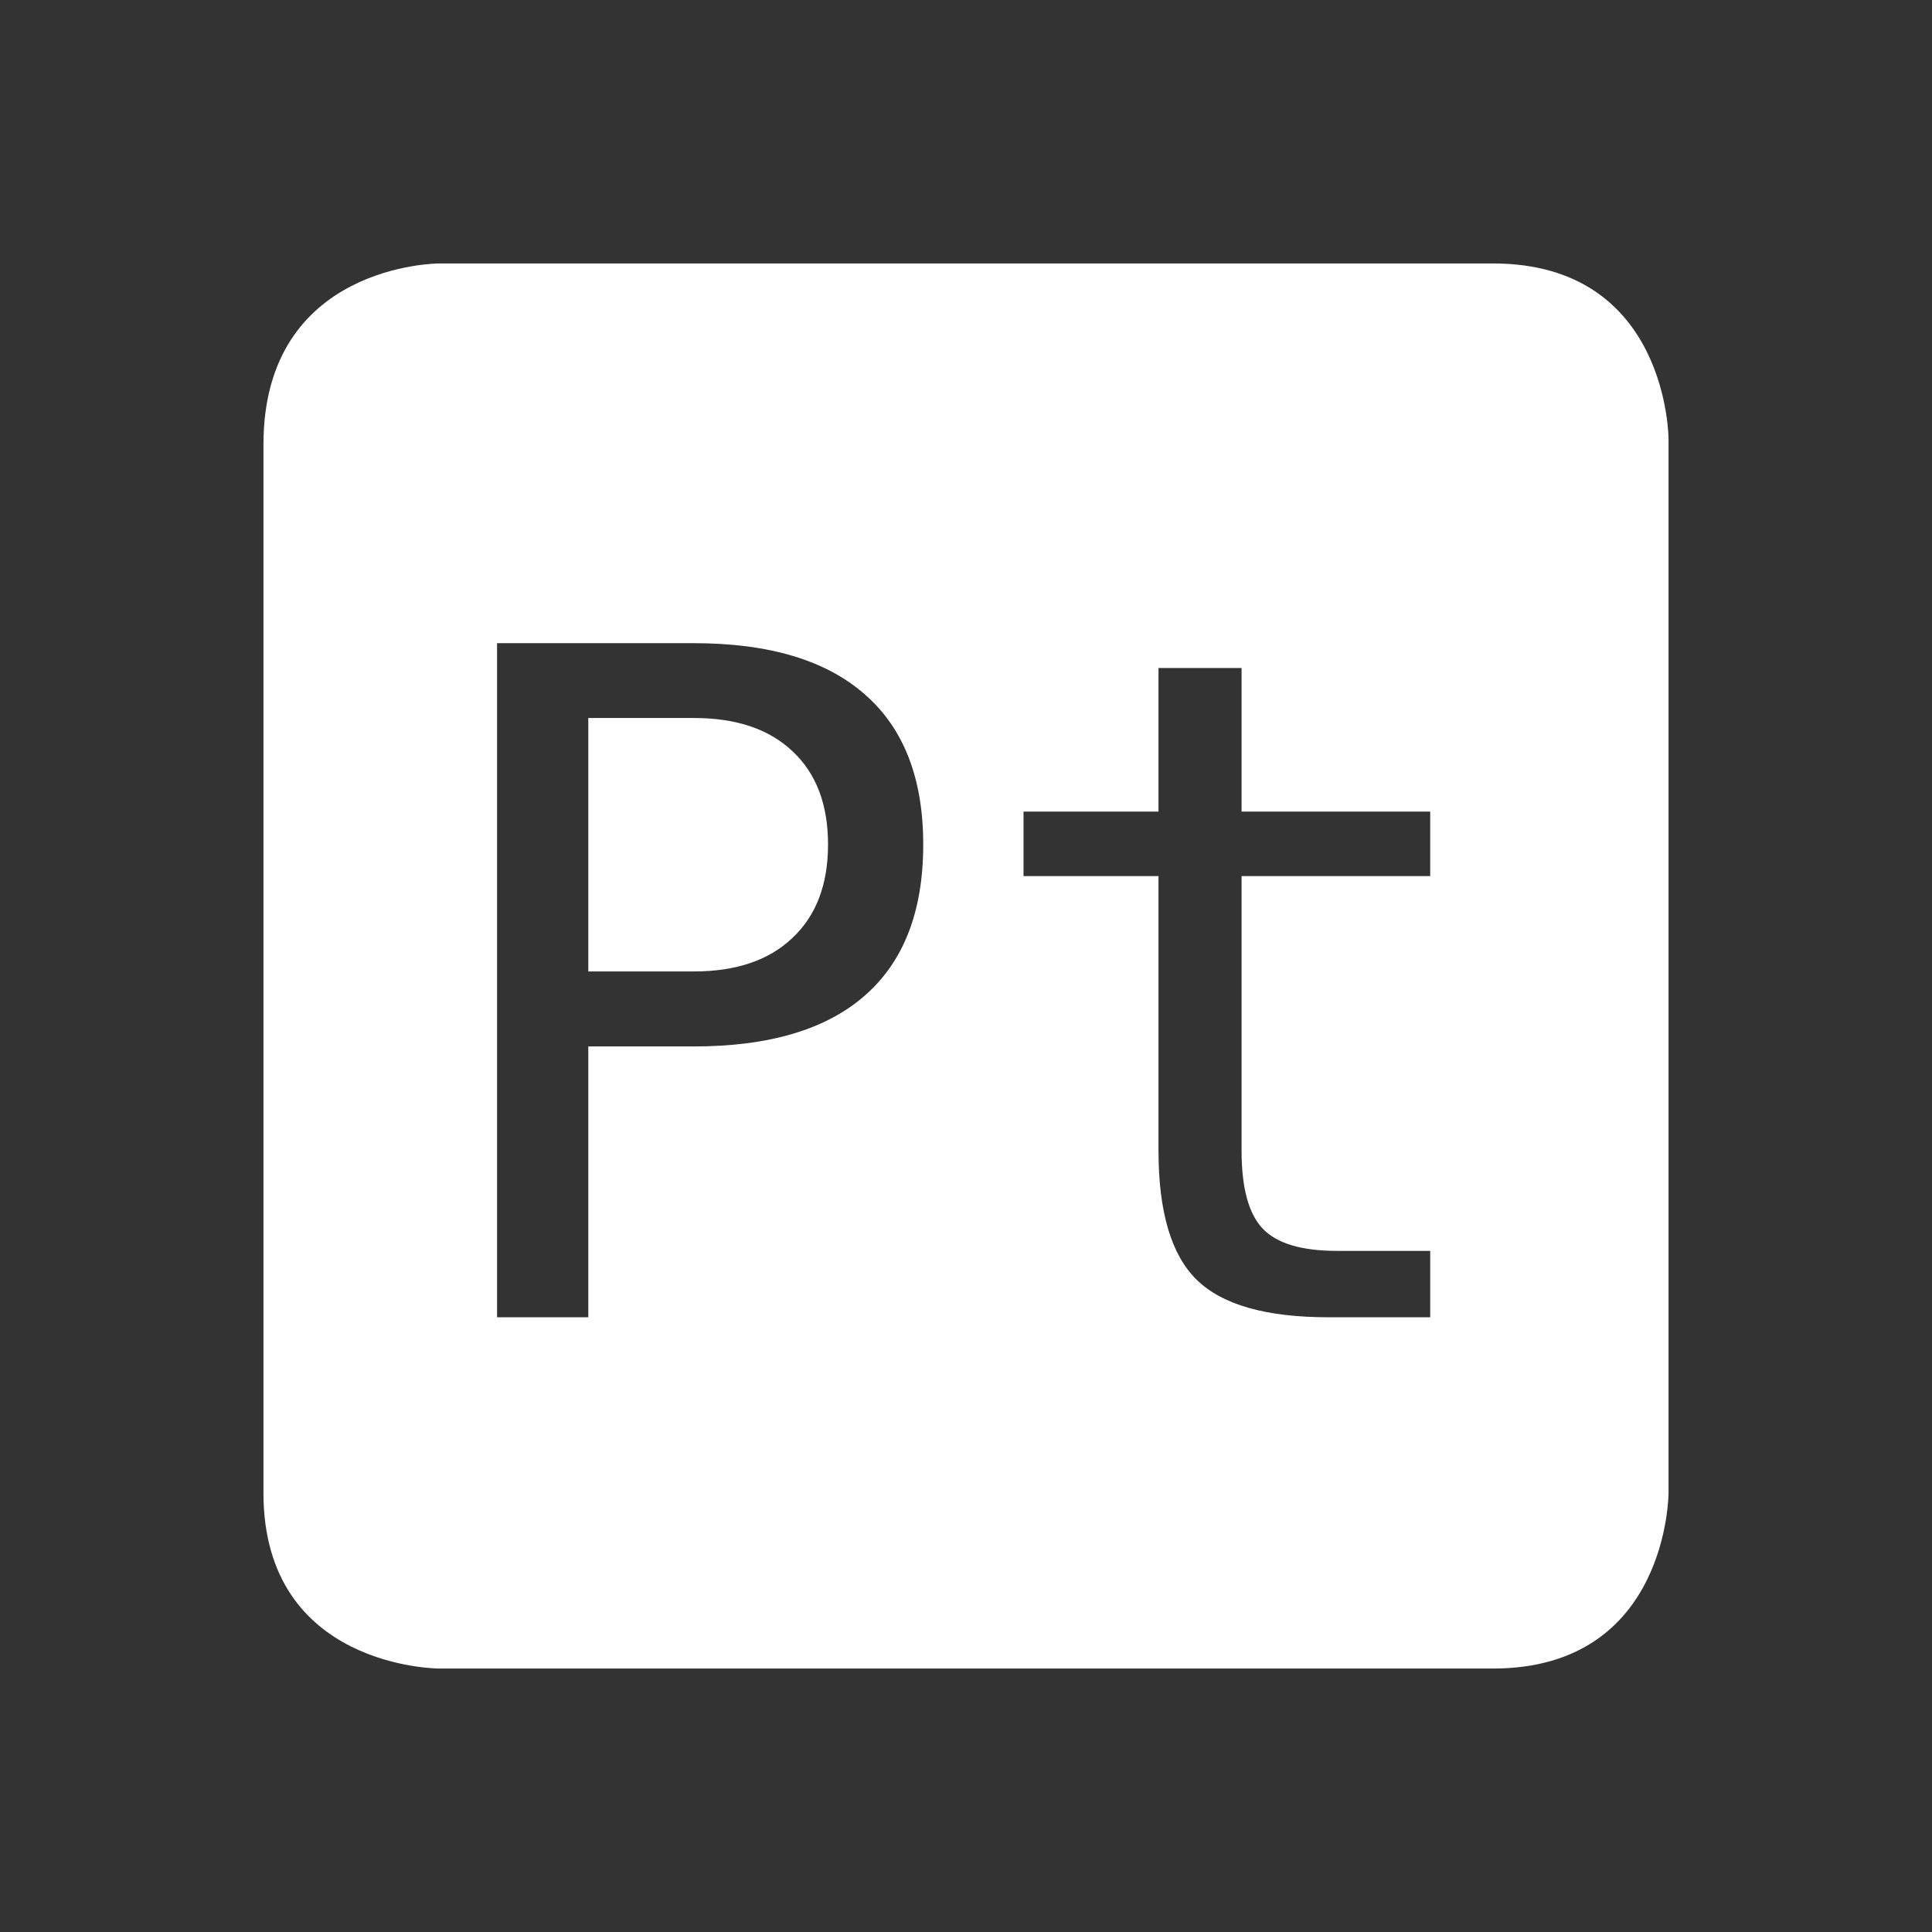 <?xml version="1.0" encoding="UTF-8" standalone="no"?>
<svg xmlns:dc="http://purl.org/dc/elements/1.1/" xmlns:cc="http://creativecommons.org/ns#" xmlns:rdf="http://www.w3.org/1999/02/22-rdf-syntax-ns#" xmlns:svg="http://www.w3.org/2000/svg" xmlns="http://www.w3.org/2000/svg" width="22" viewBox="0 0 22 22" height="22" version="1.1" id="svg6530">
    <rect x="0" y="0" width="22" height="22" fill="#333333" stroke="none"/>
    <g transform="translate(-617 -673.36)" id="layer1">
        <path fill="#fff" d="m622 676.36s-2 0-2 2.062v11.938c0 2 2 2 2 2h12c2 0 2-2 2-2v-12s0-2-2-2h-12zm0.66 4.324h2.242c0.857 0 1.507 0.195 1.949 0.586 0.442 0.387 0.662 0.956 0.662 1.707 0 0.757-0.22 1.329-0.662 1.717-0.439 0.387-1.089 0.582-1.949 0.582h-1.203v3.084h-1.039v-7.676zm7.533 0.283h0.945v1.635h2.148v0.734h-2.148v3.127c0 0.425 0.081 0.721 0.242 0.889 0.161 0.168 0.443 0.252 0.844 0.252h1.062v0.756h-1.156c-0.71 0-1.211-0.141-1.502-0.426-0.291-0.284-0.436-0.775-0.436-1.471v-3.127h-1.537v-0.734h1.537v-1.635zm-6.494 0.57v2.885h1.203c0.48 0 0.854-0.127 1.121-0.381 0.271-0.254 0.406-0.609 0.406-1.065 0-0.456-0.135-0.808-0.402-1.059-0.267-0.254-0.642-0.381-1.125-0.381h-1.203z" style="color:#bebebe" id="path12673"/>
        <rect fill="none" x="617" y="673.36" width="22" height="22" style="color:#bebebe" id="rect12679"/>
    </g>
</svg>
